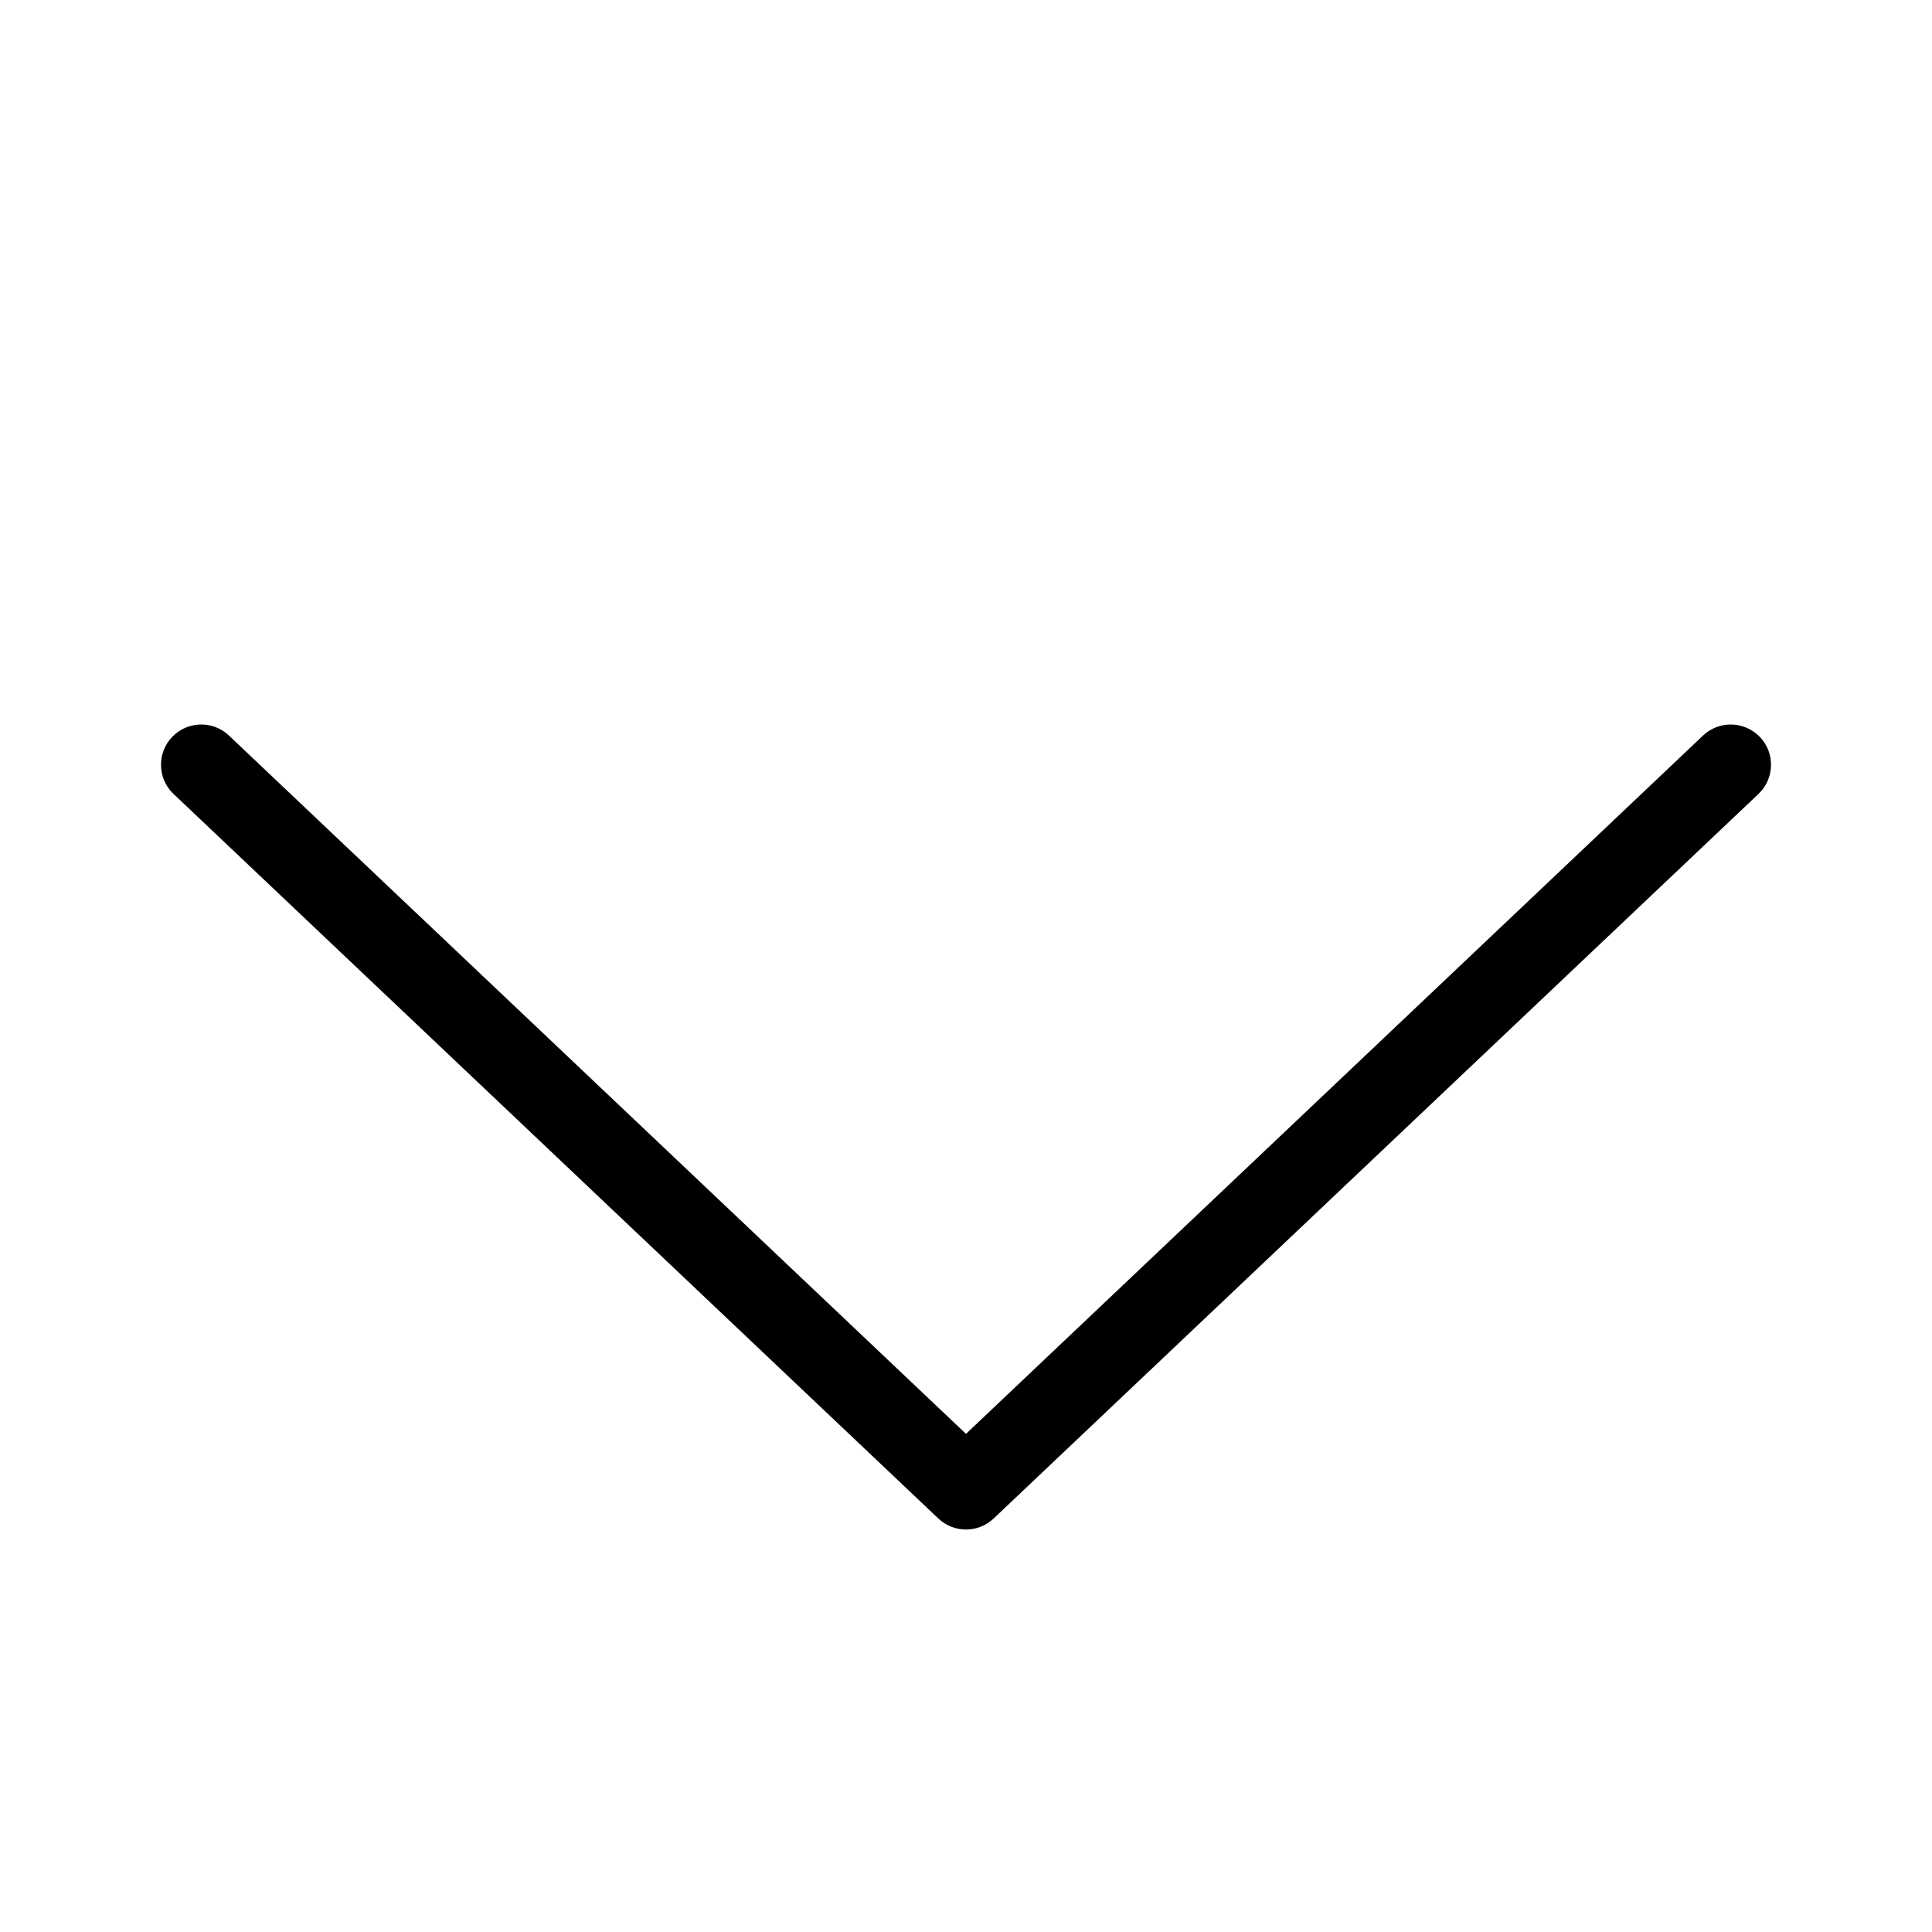 <svg width="24" height="24" viewBox="0 0 24 24" xmlns="http://www.w3.org/2000/svg"><title>navigation/arrow-down-optical_24</title><path d="M2 9.5c0 .133.052.265.156.363l9.5 9c.193.183.495.183.688 0l9.5-9c.2-.189.21-.506.019-.707-.19-.2-.507-.209-.707-.019l-9.156 8.675-9.156-8.675c-.2-.19-.517-.181-.707.019-.092.097-.137.221-.137.344" fill="#000" fill-rule="evenodd"/></svg>